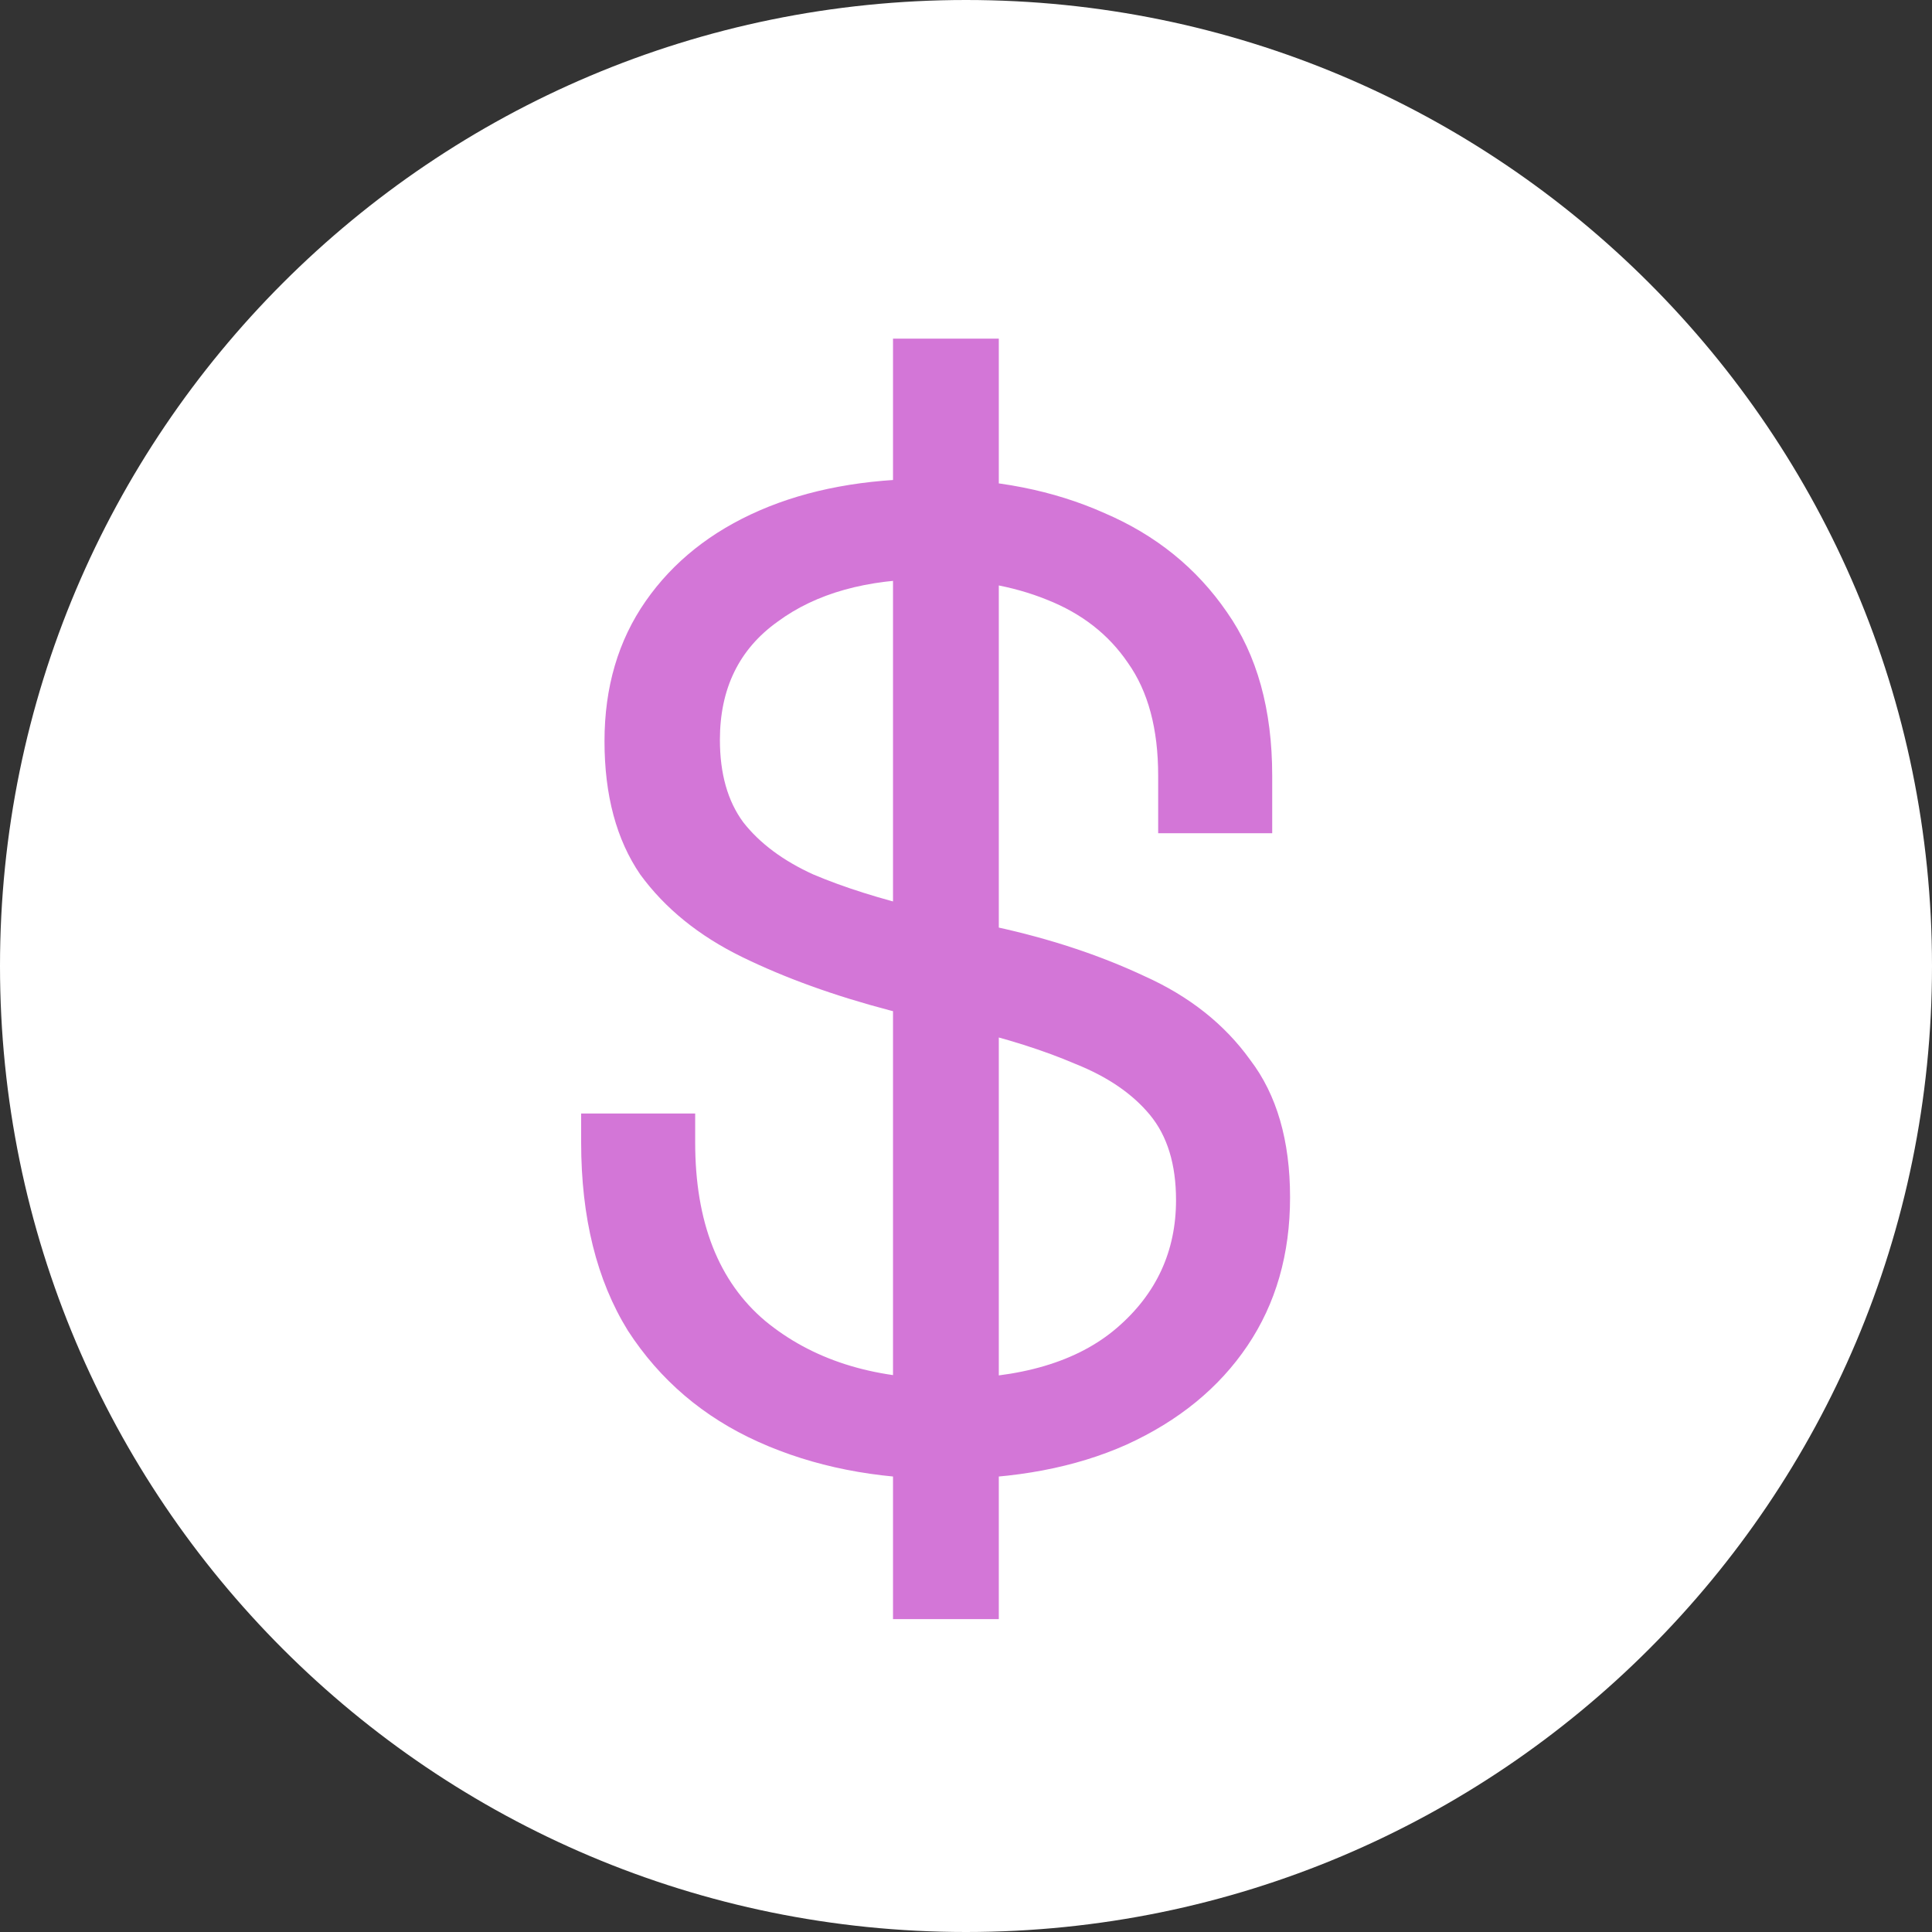 <svg width="90" height="90" viewBox="0 0 90 90" fill="none" xmlns="http://www.w3.org/2000/svg">
<rect x="0" y="0" width="90" height="90" fill="#333333" stroke="none"/>
<g clip-path="url(#clip0_586_293)">
<path d="M45 90C69.853 90 90 69.853 90 45C90 20.147 69.853 0 45 0C20.147 0 0 20.147 0 45C0 69.853 20.147 90 45 90Z" fill="white"/>
<path d="M44.032 68.896C40.789 68.896 37.888 68.32 35.328 67.168C32.768 66.016 30.741 64.288 29.248 61.984C27.797 59.637 27.072 56.715 27.072 53.216V51.872H32.384V53.216C32.384 56.928 33.472 59.701 35.648 61.536C37.824 63.328 40.619 64.224 44.032 64.224C47.531 64.224 50.197 63.435 52.032 61.856C53.867 60.277 54.784 58.293 54.784 55.904C54.784 54.24 54.379 52.917 53.568 51.936C52.757 50.955 51.605 50.165 50.112 49.568C48.619 48.928 46.869 48.373 44.864 47.904L41.472 47.072C38.869 46.389 36.565 45.557 34.56 44.576C32.555 43.595 30.976 42.315 29.824 40.736C28.715 39.115 28.16 37.045 28.16 34.528C28.16 32.011 28.8 29.835 30.08 28C31.36 26.165 33.131 24.757 35.392 23.776C37.653 22.795 40.299 22.304 43.328 22.304C46.357 22.304 49.067 22.837 51.456 23.904C53.845 24.928 55.744 26.464 57.152 28.512C58.56 30.517 59.264 33.056 59.264 36.128V38.816H53.952V36.128C53.952 33.952 53.483 32.203 52.544 30.88C51.648 29.557 50.389 28.576 48.768 27.936C47.189 27.296 45.376 26.976 43.328 26.976C40.384 26.976 38.016 27.637 36.224 28.96C34.432 30.24 33.536 32.075 33.536 34.464C33.536 36.043 33.899 37.323 34.624 38.304C35.392 39.285 36.48 40.096 37.888 40.736C39.296 41.333 40.981 41.867 42.944 42.336L46.336 43.168C48.896 43.723 51.221 44.491 53.312 45.472C55.403 46.411 57.045 47.712 58.24 49.376C59.477 50.997 60.096 53.131 60.096 55.776C60.096 58.421 59.435 60.725 58.112 62.688C56.789 64.651 54.912 66.187 52.48 67.296C50.091 68.363 47.275 68.896 44.032 68.896ZM41.6 75.424V15.776H46.528V75.424H41.6Z" fill="#D376D7"/>
</g>
<defs>
<clipPath id="clip0_586_293">
<rect width="90" height="90" fill="white"/>
</clipPath>
</defs>
</svg>
